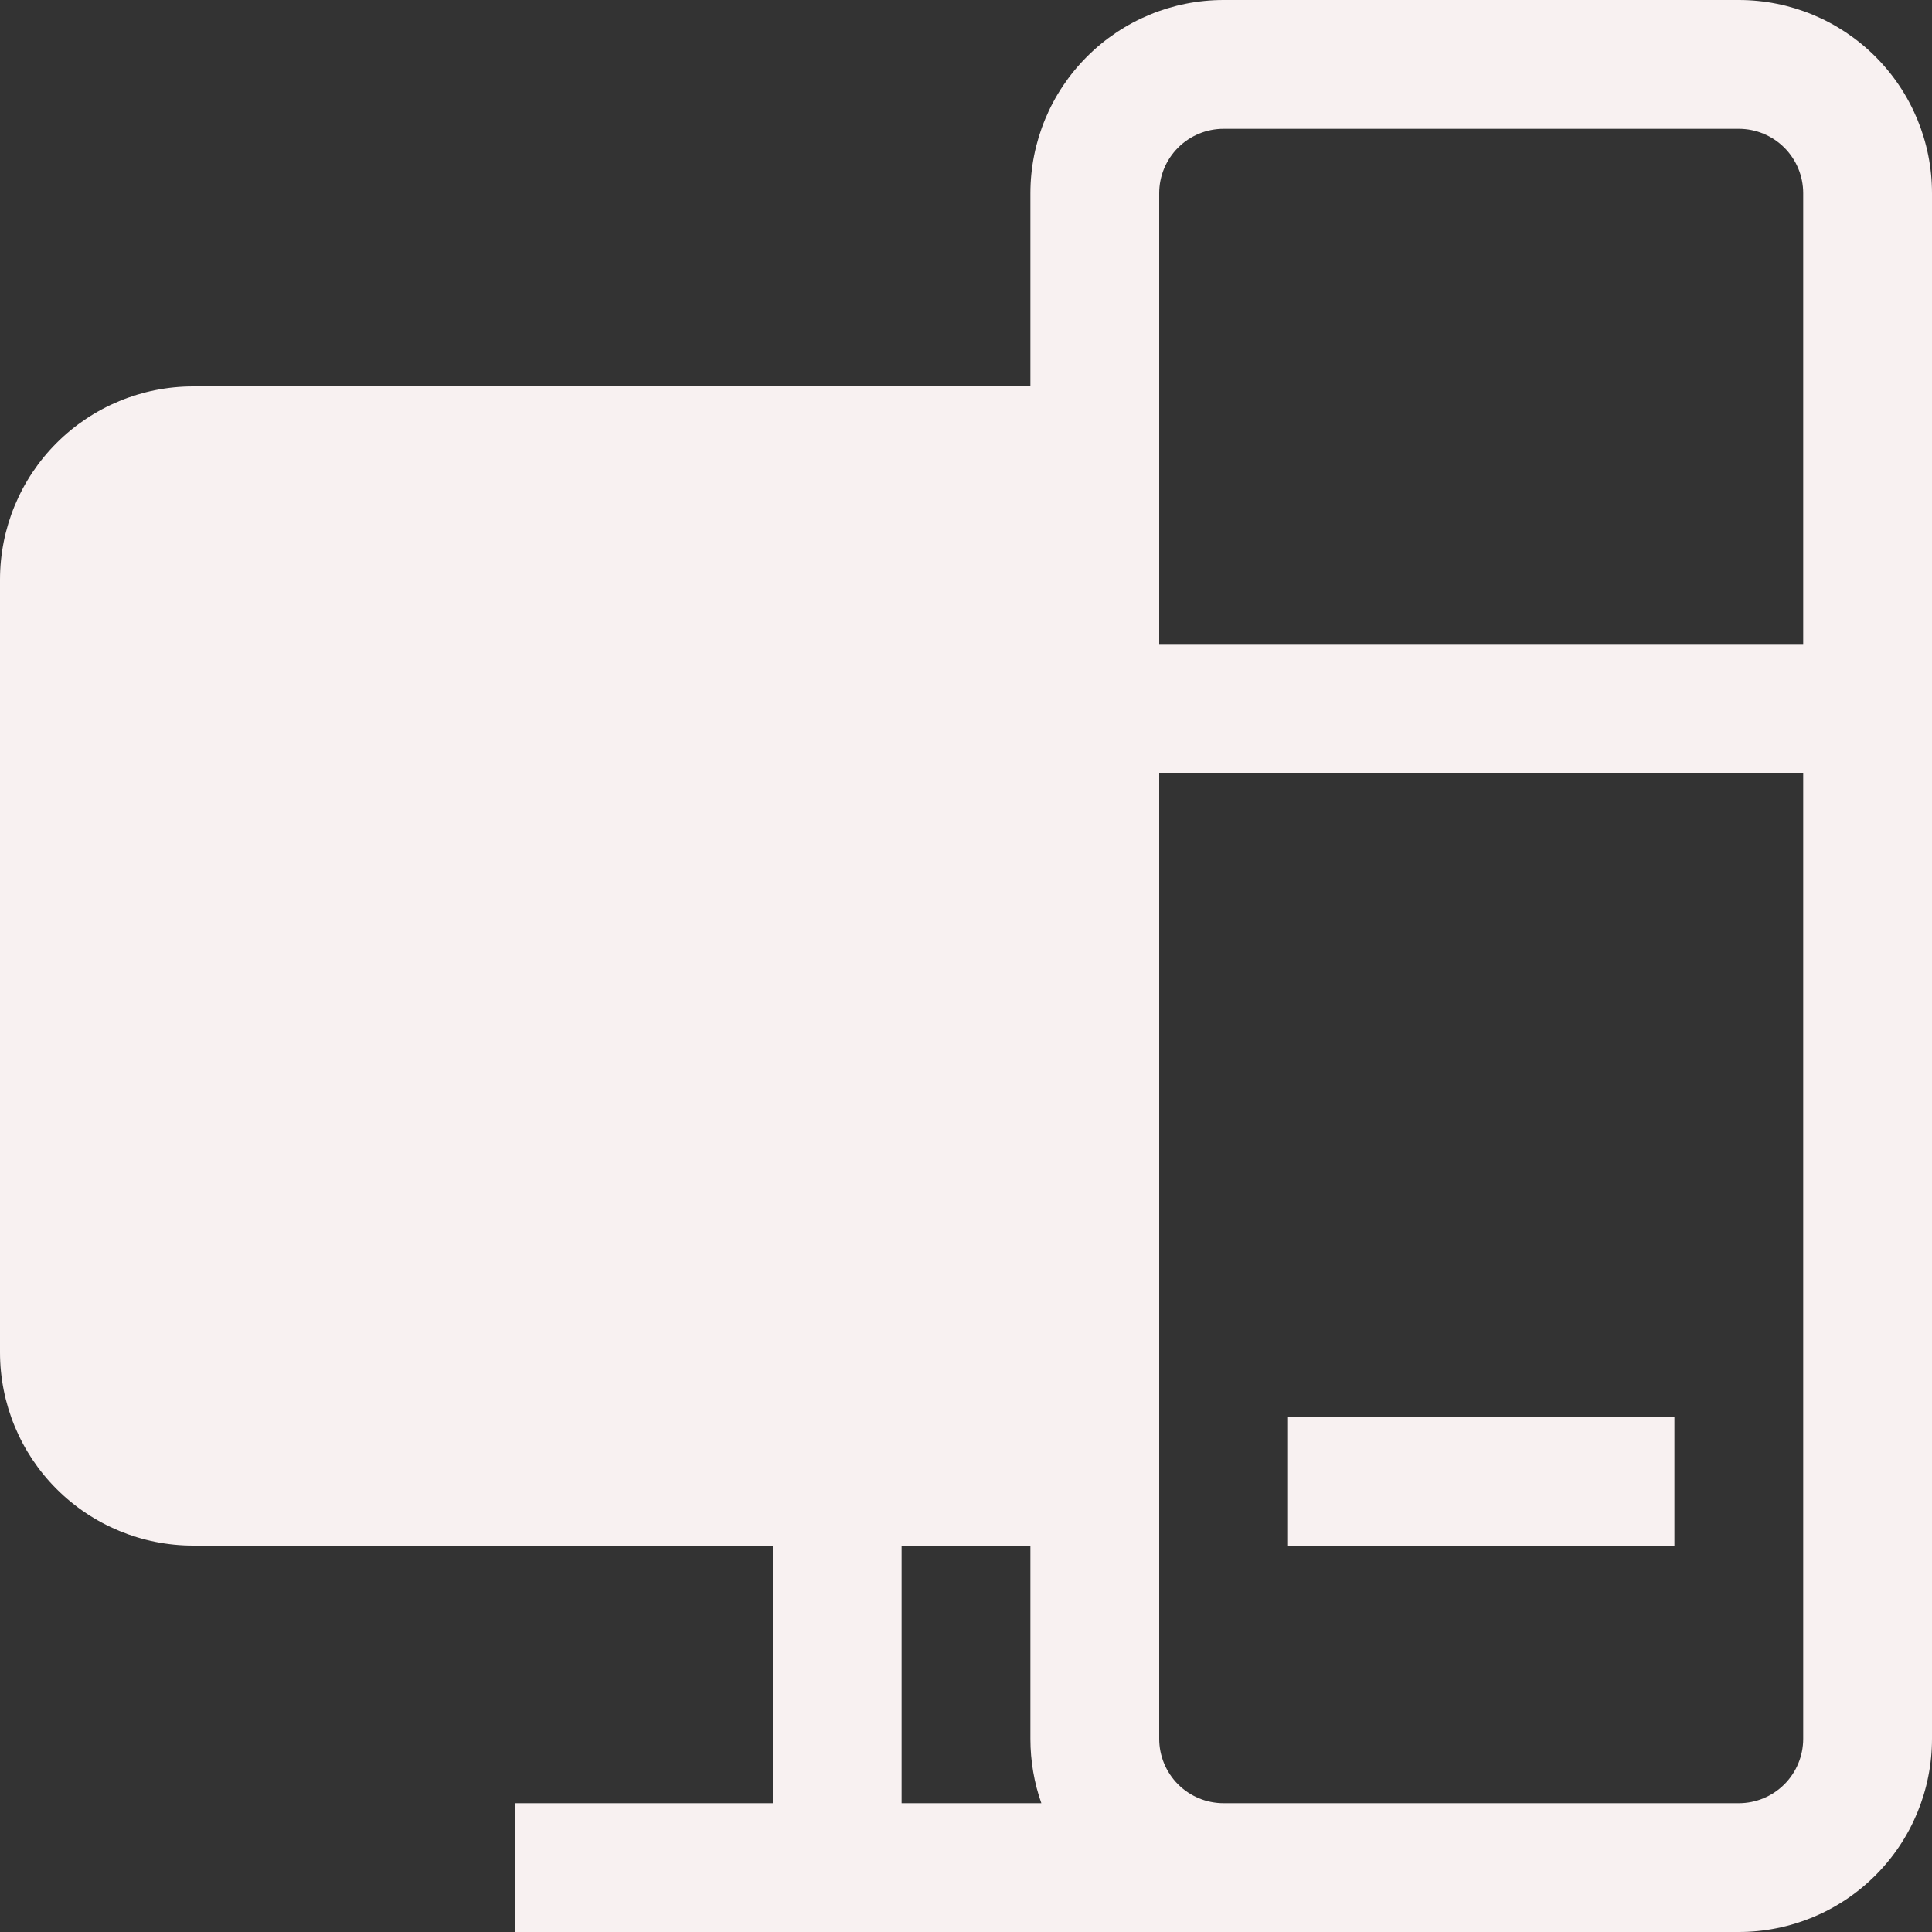 <svg width="96" height="96" viewBox="0 0 96 96" fill="none" xmlns="http://www.w3.org/2000/svg">
<rect x="0" y="0" width="96" height="96" fill="#333333" stroke="none"/>
<path d="M64 76.8H83.2V70.4H64V76.8Z" fill="#F8F1F1"/>
<path fill-rule="evenodd" clip-rule="evenodd" d="M60.8 0C58.254 0 55.812 1.011 54.012 2.812C52.211 4.612 51.2 7.054 51.2 9.6V19.2H9.6C7.054 19.2 4.612 20.211 2.812 22.012C1.011 23.812 0 26.254 0 28.8V67.2C0 69.746 1.011 72.188 2.812 73.988C4.612 75.789 7.054 76.8 9.6 76.8H38.4V89.6H25.6V96H86.4C88.946 96 91.388 94.989 93.188 93.188C94.989 91.388 96 88.946 96 86.4V9.6C96 7.054 94.989 4.612 93.188 2.812C91.388 1.011 88.946 0 86.4 0H60.8ZM51.744 89.6H44.8V76.8H51.2V86.4C51.2 87.52 51.392 88.602 51.744 89.6ZM60.8 89.6H86.4C87.249 89.6 88.063 89.263 88.663 88.663C89.263 88.063 89.6 87.249 89.6 86.4V38.4H57.6V86.4C57.6 87.249 57.937 88.063 58.537 88.663C59.137 89.263 59.951 89.6 60.8 89.6ZM57.6 32H89.6V9.6C89.6 8.751 89.263 7.937 88.663 7.337C88.063 6.737 87.249 6.4 86.4 6.4H60.8C59.951 6.4 59.137 6.737 58.537 7.337C57.937 7.937 57.6 8.751 57.6 9.6V32Z" fill="#F8F1F1"/>
</svg>

